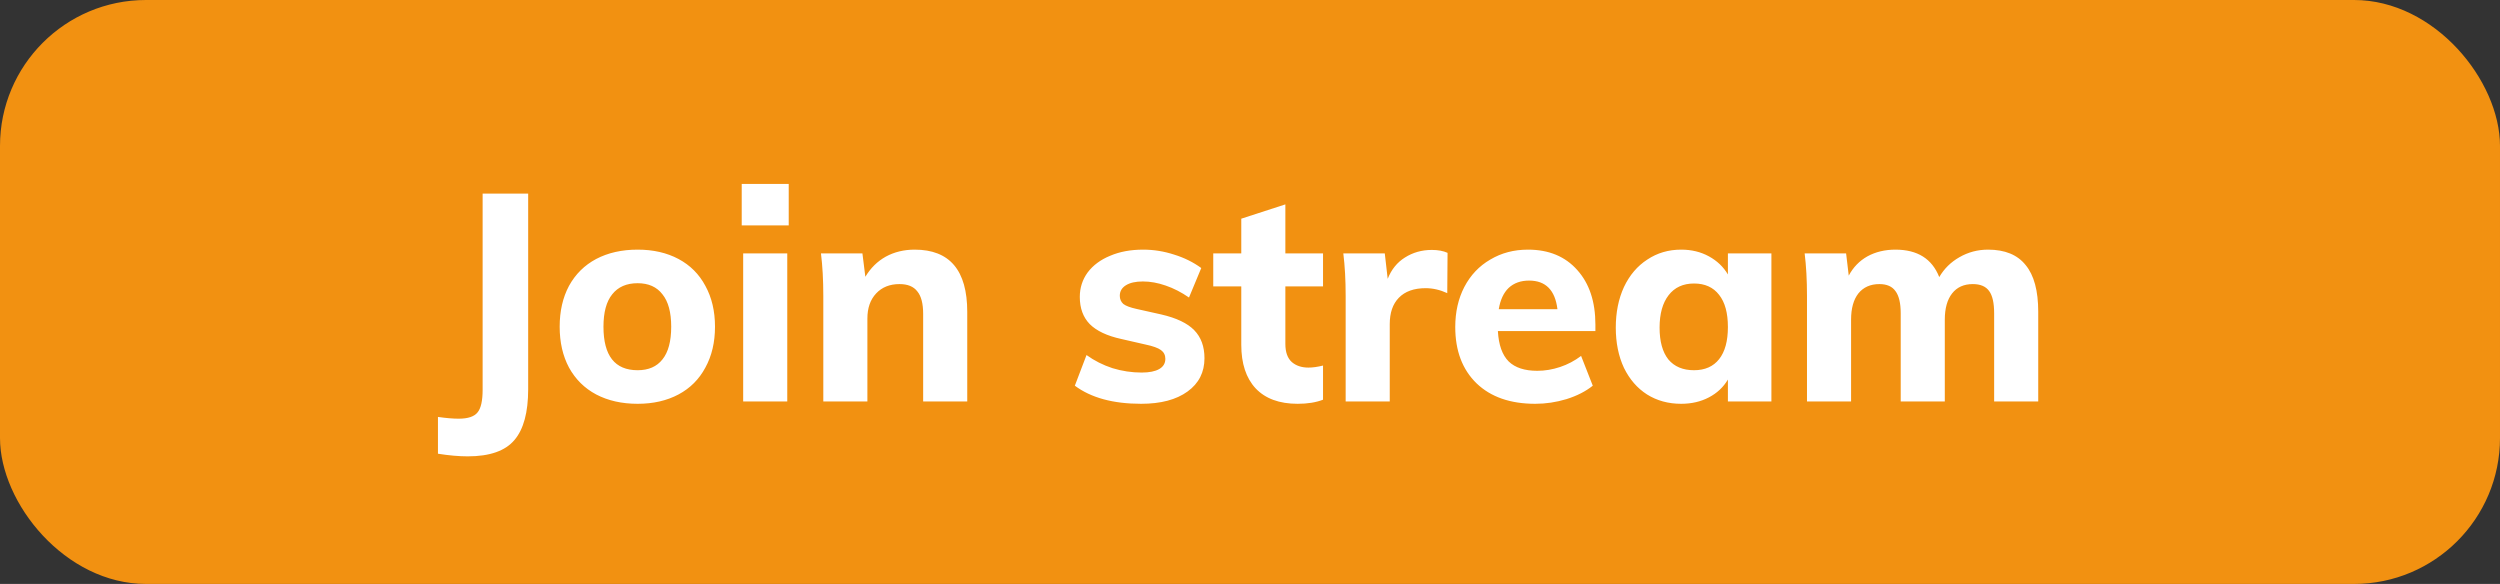 <svg width="137" height="32" viewBox="0 0 137 32" fill="none" xmlns="http://www.w3.org/2000/svg">
<rect x="0" y="0" width="137" height="32" fill="#333333" stroke="none"/>
<rect width="137" height="32" rx="8" fill="#F29111"/>
<path d="M24 22.848C24.448 22.912 24.827 22.944 25.136 22.944C25.648 22.944 25.995 22.827 26.176 22.592C26.357 22.368 26.448 21.957 26.448 21.36V10.608H28.944V21.328C28.944 22.597 28.693 23.525 28.192 24.112C27.691 24.709 26.837 25.008 25.632 25.008C25.152 25.008 24.608 24.96 24 24.864V22.848ZM34.942 22.128C34.078 22.128 33.32 21.957 32.67 21.616C32.03 21.275 31.534 20.784 31.182 20.144C30.84 19.504 30.67 18.757 30.67 17.904C30.67 17.051 30.84 16.304 31.182 15.664C31.534 15.024 32.03 14.533 32.67 14.192C33.32 13.851 34.078 13.68 34.942 13.68C35.795 13.68 36.542 13.851 37.182 14.192C37.822 14.533 38.312 15.024 38.654 15.664C39.006 16.304 39.182 17.051 39.182 17.904C39.182 18.757 39.006 19.504 38.654 20.144C38.312 20.784 37.822 21.275 37.182 21.616C36.542 21.957 35.795 22.128 34.942 22.128ZM34.942 20.288C35.539 20.288 35.992 20.091 36.302 19.696C36.622 19.301 36.782 18.704 36.782 17.904C36.782 17.115 36.622 16.523 36.302 16.128C35.992 15.723 35.539 15.52 34.942 15.52C34.334 15.52 33.87 15.723 33.55 16.128C33.23 16.523 33.07 17.115 33.07 17.904C33.07 19.493 33.694 20.288 34.942 20.288ZM40.726 13.888H43.142V22H40.726V13.888ZM43.222 10.08V12.352H40.646V10.08H43.222ZM50.125 13.68C52.045 13.68 53.005 14.816 53.005 17.088V22H50.589V17.2C50.589 16.635 50.482 16.224 50.269 15.968C50.066 15.701 49.741 15.568 49.293 15.568C48.759 15.568 48.333 15.739 48.013 16.08C47.693 16.421 47.533 16.88 47.533 17.456V22H45.117V16.208C45.117 15.344 45.074 14.571 44.989 13.888H47.261L47.421 15.168C47.709 14.688 48.082 14.32 48.541 14.064C49.01 13.808 49.538 13.68 50.125 13.68ZM62.533 22.128C60.997 22.128 59.786 21.797 58.901 21.136L59.541 19.456C59.968 19.765 60.443 20.005 60.965 20.176C61.488 20.336 62.021 20.416 62.565 20.416C62.981 20.416 63.301 20.352 63.525 20.224C63.749 20.096 63.861 19.909 63.861 19.664C63.861 19.461 63.781 19.301 63.621 19.184C63.461 19.067 63.178 18.965 62.773 18.88L61.445 18.576C60.666 18.405 60.09 18.133 59.717 17.76C59.355 17.387 59.173 16.891 59.173 16.272C59.173 15.771 59.317 15.323 59.605 14.928C59.904 14.533 60.315 14.229 60.837 14.016C61.36 13.792 61.962 13.68 62.645 13.68C63.221 13.68 63.786 13.771 64.341 13.952C64.896 14.123 65.392 14.368 65.829 14.688L65.157 16.304C64.741 16.016 64.314 15.797 63.877 15.648C63.45 15.499 63.035 15.424 62.629 15.424C62.234 15.424 61.925 15.493 61.701 15.632C61.477 15.771 61.365 15.963 61.365 16.208C61.365 16.389 61.429 16.539 61.557 16.656C61.696 16.763 61.936 16.853 62.277 16.928L63.637 17.232C64.469 17.424 65.072 17.712 65.445 18.096C65.819 18.48 66.005 18.992 66.005 19.632C66.005 20.4 65.696 21.008 65.077 21.456C64.459 21.904 63.611 22.128 62.533 22.128ZM70.438 15.696V18.848C70.438 19.296 70.555 19.627 70.79 19.84C71.025 20.043 71.329 20.144 71.702 20.144C71.936 20.144 72.203 20.107 72.502 20.032V21.904C72.118 22.053 71.654 22.128 71.11 22.128C70.107 22.128 69.339 21.845 68.806 21.28C68.283 20.715 68.022 19.92 68.022 18.896V15.696H66.486V13.888H68.022V11.984L70.438 11.2V13.888H72.502V15.696H70.438ZM78.462 13.696C78.803 13.696 79.091 13.749 79.326 13.856L79.31 16.064C78.915 15.883 78.52 15.792 78.126 15.792C77.486 15.792 76.995 15.968 76.654 16.32C76.323 16.661 76.158 17.141 76.158 17.76V22H73.742V16.208C73.742 15.344 73.699 14.571 73.614 13.888H75.886L76.046 15.28C76.248 14.768 76.563 14.379 76.99 14.112C77.427 13.835 77.918 13.696 78.462 13.696ZM87.428 18.144H82.084C82.126 18.901 82.324 19.456 82.676 19.808C83.028 20.149 83.55 20.32 84.244 20.32C84.66 20.32 85.076 20.251 85.492 20.112C85.908 19.973 86.292 19.771 86.644 19.504L87.284 21.136C86.9 21.445 86.42 21.691 85.844 21.872C85.278 22.043 84.708 22.128 84.132 22.128C82.766 22.128 81.695 21.755 80.916 21.008C80.137 20.251 79.748 19.221 79.748 17.92C79.748 17.099 79.913 16.368 80.244 15.728C80.585 15.077 81.06 14.576 81.668 14.224C82.276 13.861 82.964 13.68 83.732 13.68C84.873 13.68 85.775 14.053 86.436 14.8C87.097 15.536 87.428 16.533 87.428 17.792V18.144ZM83.796 15.376C83.337 15.376 82.964 15.509 82.676 15.776C82.398 16.043 82.217 16.432 82.132 16.944H85.348C85.22 15.899 84.703 15.376 83.796 15.376ZM97.073 13.888V22H94.689V20.8C94.443 21.216 94.097 21.541 93.649 21.776C93.201 22.011 92.694 22.128 92.129 22.128C91.425 22.128 90.801 21.957 90.257 21.616C89.723 21.275 89.302 20.789 88.993 20.16C88.694 19.52 88.545 18.784 88.545 17.952C88.545 17.12 88.694 16.379 88.993 15.728C89.302 15.077 89.729 14.576 90.273 14.224C90.817 13.861 91.435 13.68 92.129 13.68C92.694 13.68 93.201 13.803 93.649 14.048C94.097 14.293 94.443 14.624 94.689 15.04V13.888H97.073ZM92.833 20.288C93.43 20.288 93.889 20.085 94.209 19.68C94.529 19.275 94.689 18.688 94.689 17.92C94.689 17.152 94.529 16.565 94.209 16.16C93.889 15.744 93.43 15.536 92.833 15.536C92.235 15.536 91.771 15.749 91.441 16.176C91.11 16.603 90.945 17.195 90.945 17.952C90.945 18.709 91.105 19.291 91.425 19.696C91.755 20.091 92.225 20.288 92.833 20.288ZM108.943 13.68C109.871 13.68 110.559 13.963 111.007 14.528C111.466 15.083 111.695 15.936 111.695 17.088V22H109.279V17.168C109.279 16.603 109.188 16.197 109.007 15.952C108.826 15.696 108.527 15.568 108.111 15.568C107.62 15.568 107.242 15.739 106.975 16.08C106.708 16.421 106.575 16.901 106.575 17.52V22H104.159V17.168C104.159 16.613 104.063 16.208 103.871 15.952C103.69 15.696 103.396 15.568 102.991 15.568C102.5 15.568 102.116 15.739 101.839 16.08C101.572 16.421 101.439 16.901 101.439 17.52V22H99.023V16.208C99.023 15.344 98.98 14.571 98.895 13.888H101.167L101.311 15.104C101.556 14.645 101.898 14.293 102.335 14.048C102.783 13.803 103.295 13.68 103.871 13.68C105.076 13.68 105.876 14.181 106.271 15.184C106.538 14.725 106.906 14.363 107.375 14.096C107.855 13.819 108.378 13.68 108.943 13.68Z" fill="white"/>
</svg>
